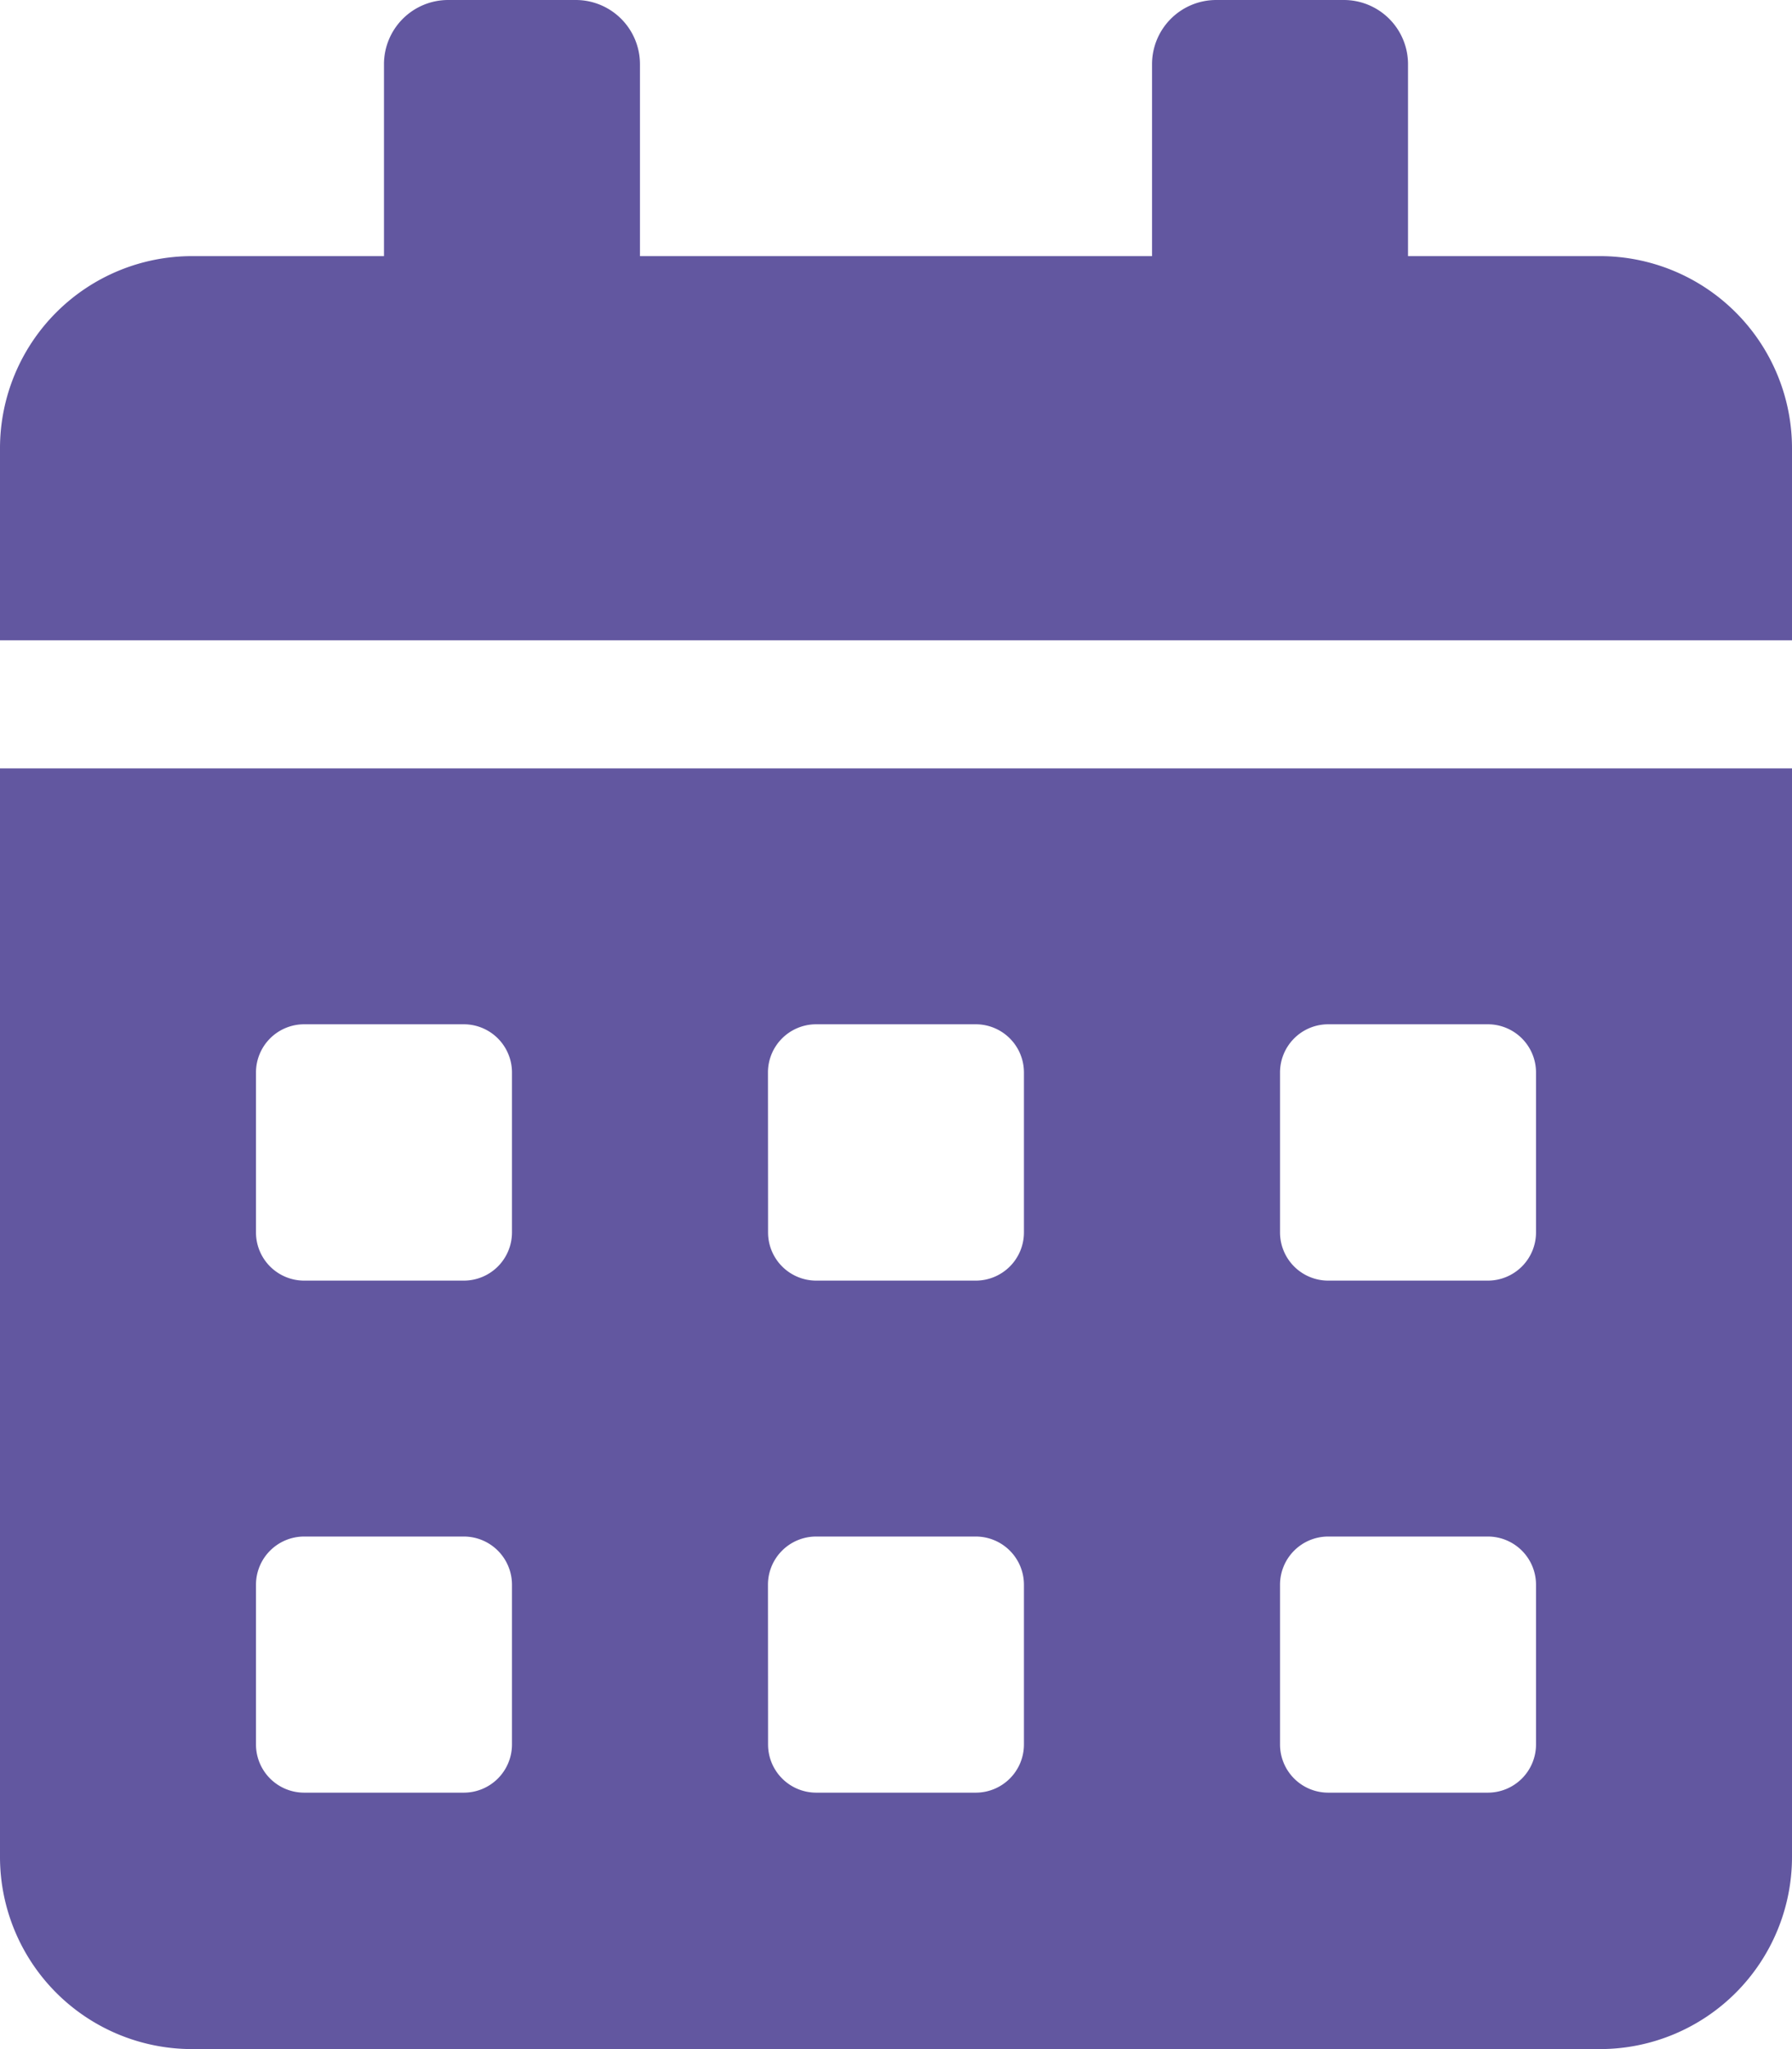 <svg xmlns="http://www.w3.org/2000/svg" width="17.557" height="20.065" viewBox="0 0 17.557 20.065"><defs><style>.a{fill:#6257a0;}</style></defs><path class="a" d="M0,18.184a1.882,1.882,0,0,0,1.881,1.881H15.676a1.882,1.882,0,0,0,1.881-1.881V7.524H0ZM12.541,10.5a.472.472,0,0,1,.47-.47h1.568a.472.472,0,0,1,.47.47V12.07a.472.472,0,0,1-.47.47H13.011a.472.472,0,0,1-.47-.47Zm0,5.016a.472.472,0,0,1,.47-.47h1.568a.472.472,0,0,1,.47.47v1.568a.472.472,0,0,1-.47.47H13.011a.472.472,0,0,1-.47-.47ZM7.524,10.5a.472.472,0,0,1,.47-.47H9.562a.472.472,0,0,1,.47.47V12.07a.472.472,0,0,1-.47.47H7.995a.472.472,0,0,1-.47-.47Zm0,5.016a.472.472,0,0,1,.47-.47H9.562a.472.472,0,0,1,.47.47v1.568a.472.472,0,0,1-.47.47H7.995a.472.472,0,0,1-.47-.47ZM2.508,10.5a.472.472,0,0,1,.47-.47H4.546a.472.472,0,0,1,.47.47V12.07a.472.472,0,0,1-.47.47H2.978a.472.472,0,0,1-.47-.47Zm0,5.016a.472.472,0,0,1,.47-.47H4.546a.472.472,0,0,1,.47.47v1.568a.472.472,0,0,1-.47.47H2.978a.472.472,0,0,1-.47-.47ZM15.676,2.508H13.795V.627A.629.629,0,0,0,13.168,0H11.914a.629.629,0,0,0-.627.627V2.508H6.27V.627A.629.629,0,0,0,5.643,0H4.389a.629.629,0,0,0-.627.627V2.508H1.881A1.882,1.882,0,0,0,0,4.389V6.27H17.557V4.389A1.882,1.882,0,0,0,15.676,2.508Z"/></svg>